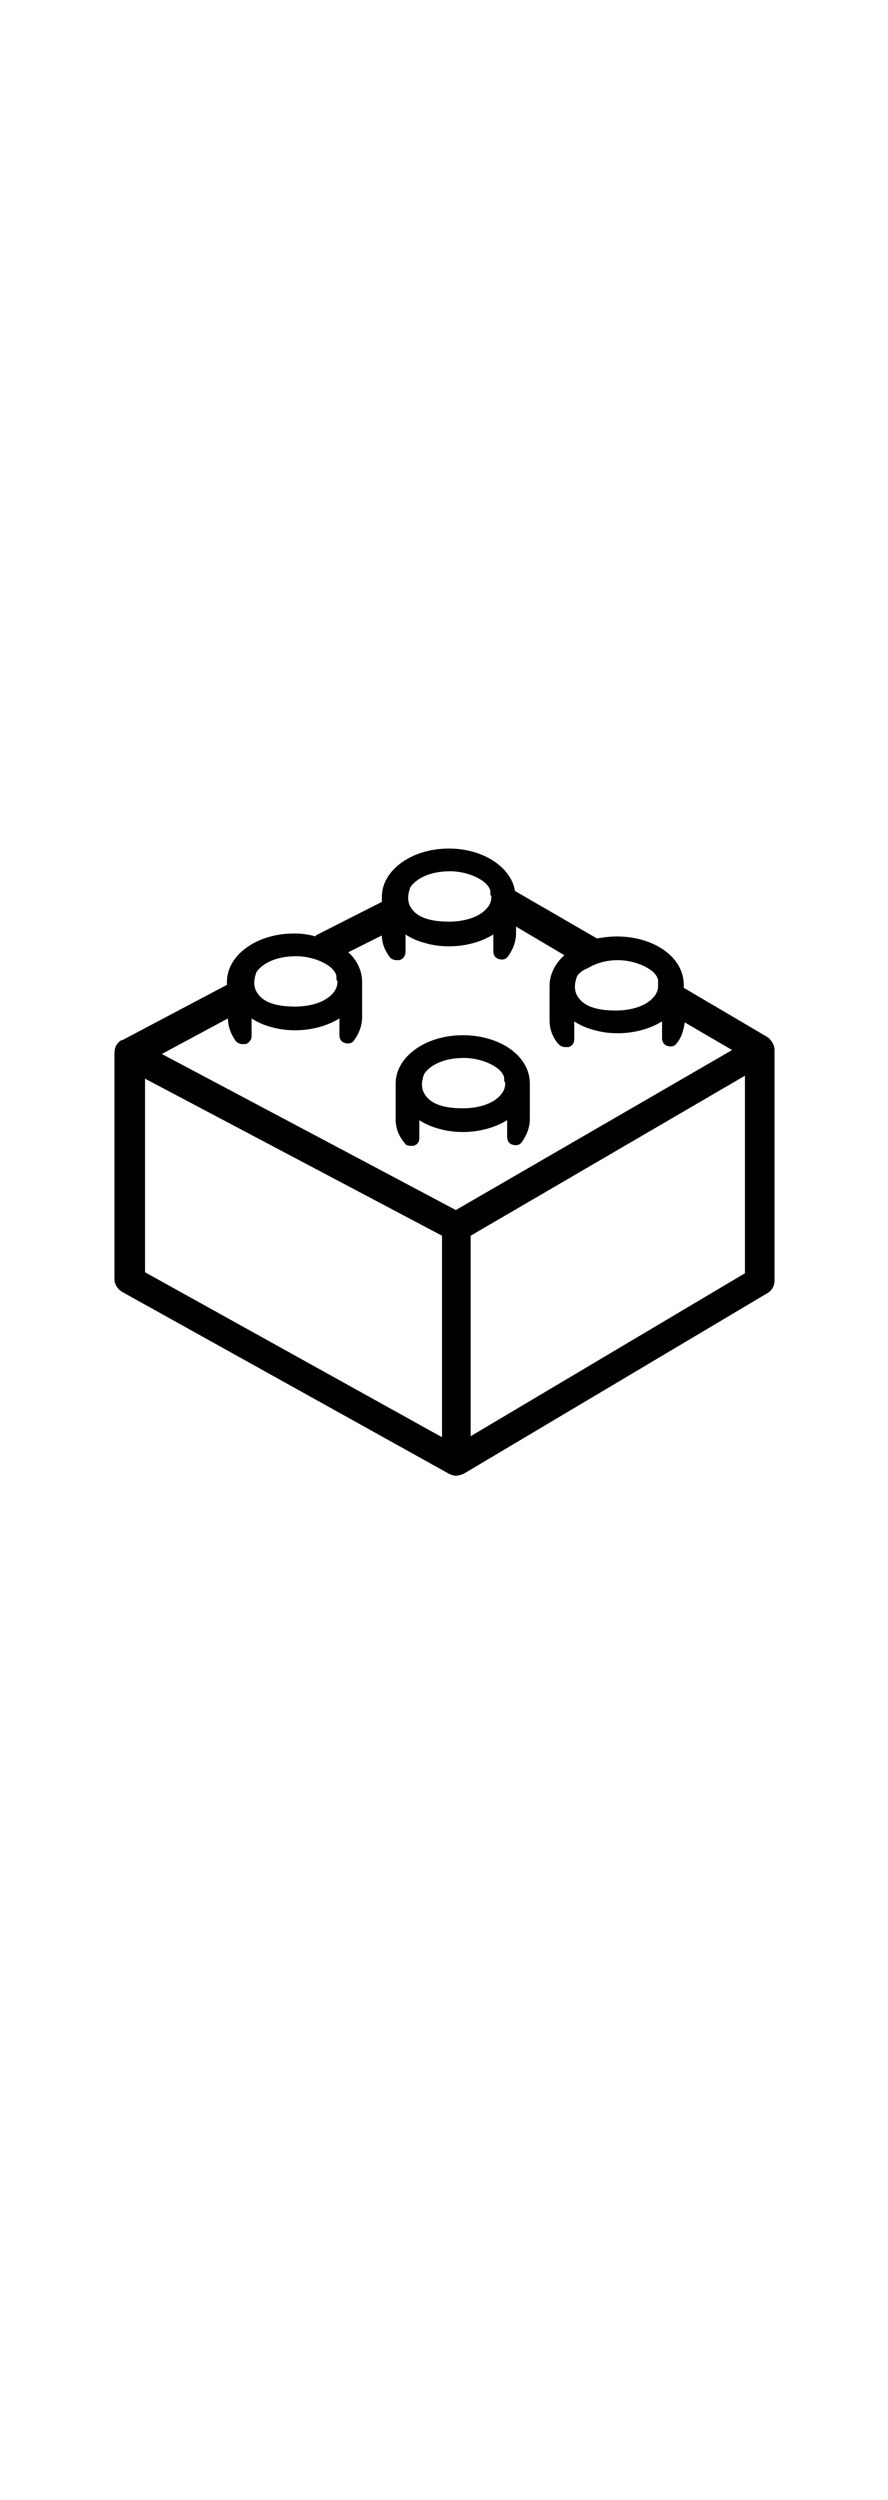 <svg width="40" xmlns="http://www.w3.org/2000/svg" xmlns:xlink="http://www.w3.org/1999/xlink" version="1.1" x="0px" y="0px" viewBox="0 0 90 112.5" style="enable-background:new 0 0 90 90;" xml:space="preserve"><g><path d="M41.6,45.7c0.1,0,0.2,0,0.3,0c0.4-0.1,0.6-0.4,0.6-0.8v-1.8c0.6,0.4,1.3,0.7,2.1,0.9c0.7,0.2,1.5,0.3,2.3,0.3   c1.6,0,3.2-0.4,4.5-1.2v1.7c0,0.4,0.2,0.7,0.6,0.8c0.4,0.1,0.7,0,0.9-0.3c0.5-0.7,0.8-1.5,0.8-2.3v-3.6c0-2.8-3-4.9-6.8-4.9   c-3.8,0-6.8,2.2-6.8,4.9V43c0,0.9,0.3,1.7,0.9,2.4C41.1,45.6,41.3,45.7,41.6,45.7z M51.2,39.4c0,0.5-0.2,0.9-0.6,1.3   c-0.8,0.8-2.2,1.2-3.7,1.2c-2.6,0-3.5-0.8-3.9-1.5c-0.4-0.7-0.2-1.5,0-2c0.7-1,2.2-1.6,4-1.6c1.4,0,2.8,0.5,3.6,1.2   c0.3,0.3,0.5,0.6,0.5,0.9c0,0,0,0,0,0.1c0,0.1,0,0.2,0,0.2C51.2,39.2,51.2,39.3,51.2,39.4C51.2,39.3,51.2,39.4,51.2,39.4z"/><path d="M77.8,34.7L77.8,34.7l-8.5-5v-0.3c0-2.8-3-4.9-6.8-4.9c-0.7,0-1.4,0.1-2,0.2l-8.3-4.8c-0.4-2.4-3.2-4.3-6.7-4.3   c-3.8,0-6.8,2.2-6.8,4.9V21L32,24.4l0,0.1c-0.7-0.2-1.4-0.3-2.2-0.3c-3.8,0-6.8,2.2-6.8,4.9v0.3l-10.6,5.6l0,0c0,0-0.1,0-0.1,0   c-0.5,0.3-0.7,0.8-0.7,1.3v22.9c0,0.5,0.3,1,0.8,1.3l33.1,18.4c0.2,0.1,0.5,0.2,0.7,0.2c0.3,0,0.5-0.1,0.8-0.2l30.8-18.3   c0.5-0.3,0.7-0.8,0.7-1.3V36C78.5,35.5,78.2,35,77.8,34.7z M59.6,27.7L59.6,27.7c0.8-0.5,1.9-0.8,3-0.8c1.4,0,2.8,0.5,3.6,1.2   c0.3,0.3,0.5,0.6,0.5,0.9c0,0,0,0,0,0.1c0,0.1,0,0.2,0,0.2c0,0,0,0.1,0,0.1c0,0,0,0.1,0,0.1c0,0.5-0.2,0.9-0.6,1.3   c-0.8,0.8-2.2,1.2-3.7,1.2c-2.6,0-3.5-0.8-3.9-1.5c-0.4-0.7-0.2-1.5,0-2C58.8,28.1,59.1,27.9,59.6,27.7L59.6,27.7z M49.8,20.5   c0,0.5-0.2,0.9-0.6,1.3c-0.8,0.8-2.2,1.2-3.7,1.2c-2.6,0-3.5-0.8-3.9-1.5c-0.4-0.7-0.2-1.5,0-2c0.7-1,2.2-1.6,4-1.6   c1.4,0,2.8,0.5,3.6,1.2c0.3,0.3,0.5,0.6,0.5,0.9c0,0,0,0,0,0.1c0,0.1,0,0.2,0,0.2C49.8,20.4,49.8,20.4,49.8,20.5   C49.8,20.4,49.8,20.5,49.8,20.5z M38.7,24.4c0,0.8,0.3,1.5,0.8,2.2c0.2,0.2,0.4,0.3,0.7,0.3c0.1,0,0.2,0,0.3,0   c0.3-0.1,0.6-0.4,0.6-0.8v-1.8c0.6,0.4,1.3,0.7,2.1,0.9c0.7,0.2,1.5,0.3,2.3,0.3c1.6,0,3.2-0.4,4.5-1.2v1.7c0,0.4,0.2,0.7,0.6,0.8   c0.4,0.1,0.7,0,0.9-0.3c0.5-0.7,0.8-1.5,0.8-2.3v-0.7l4.9,2.9c-0.9,0.8-1.5,1.9-1.5,3.1V33c0,0.9,0.3,1.7,0.9,2.4   c0.2,0.2,0.4,0.3,0.7,0.3c0.1,0,0.2,0,0.3,0c0.4-0.1,0.6-0.4,0.6-0.8v-1.8c0.6,0.4,1.3,0.7,2.1,0.9c0.7,0.2,1.5,0.3,2.3,0.3   c1.6,0,3.2-0.4,4.5-1.2v1.7c0,0.4,0.2,0.7,0.6,0.8c0.4,0.1,0.7,0,0.9-0.3c0.5-0.6,0.7-1.4,0.8-2.1l4.8,2.8L46.2,52.2L16.4,36.4   l6.7-3.6c0,0.8,0.3,1.6,0.8,2.3c0.2,0.2,0.4,0.3,0.7,0.3c0.1,0,0.2,0,0.3,0c0.3-0.1,0.6-0.4,0.6-0.8v-1.8c0.6,0.4,1.3,0.7,2.1,0.9   c0.7,0.2,1.5,0.3,2.3,0.3c1.6,0,3.2-0.4,4.5-1.2v1.7c0,0.4,0.2,0.7,0.6,0.8c0.4,0.1,0.7,0,0.9-0.3c0.5-0.7,0.8-1.5,0.8-2.3v-3.6   c0-1.1-0.5-2.2-1.4-3L38.7,24.4z M34.2,29.1c0,0.5-0.2,0.9-0.6,1.3c-0.8,0.8-2.2,1.2-3.7,1.2c-2.6,0-3.5-0.8-3.9-1.5   c-0.4-0.7-0.2-1.5,0-2c0.7-1,2.2-1.6,4-1.6c1.4,0,2.8,0.5,3.6,1.2c0.3,0.3,0.5,0.6,0.5,0.9c0,0,0,0,0,0.1c0,0.1,0,0.2,0,0.2   C34.2,29,34.2,29,34.2,29.1C34.2,29,34.2,29.1,34.2,29.1z M14.7,38.9l30.1,15.9v20.4L14.7,58.5V38.9z M75.5,58.6L47.7,75.1V54.8   l27.8-16.2V58.6z"/></g></svg>